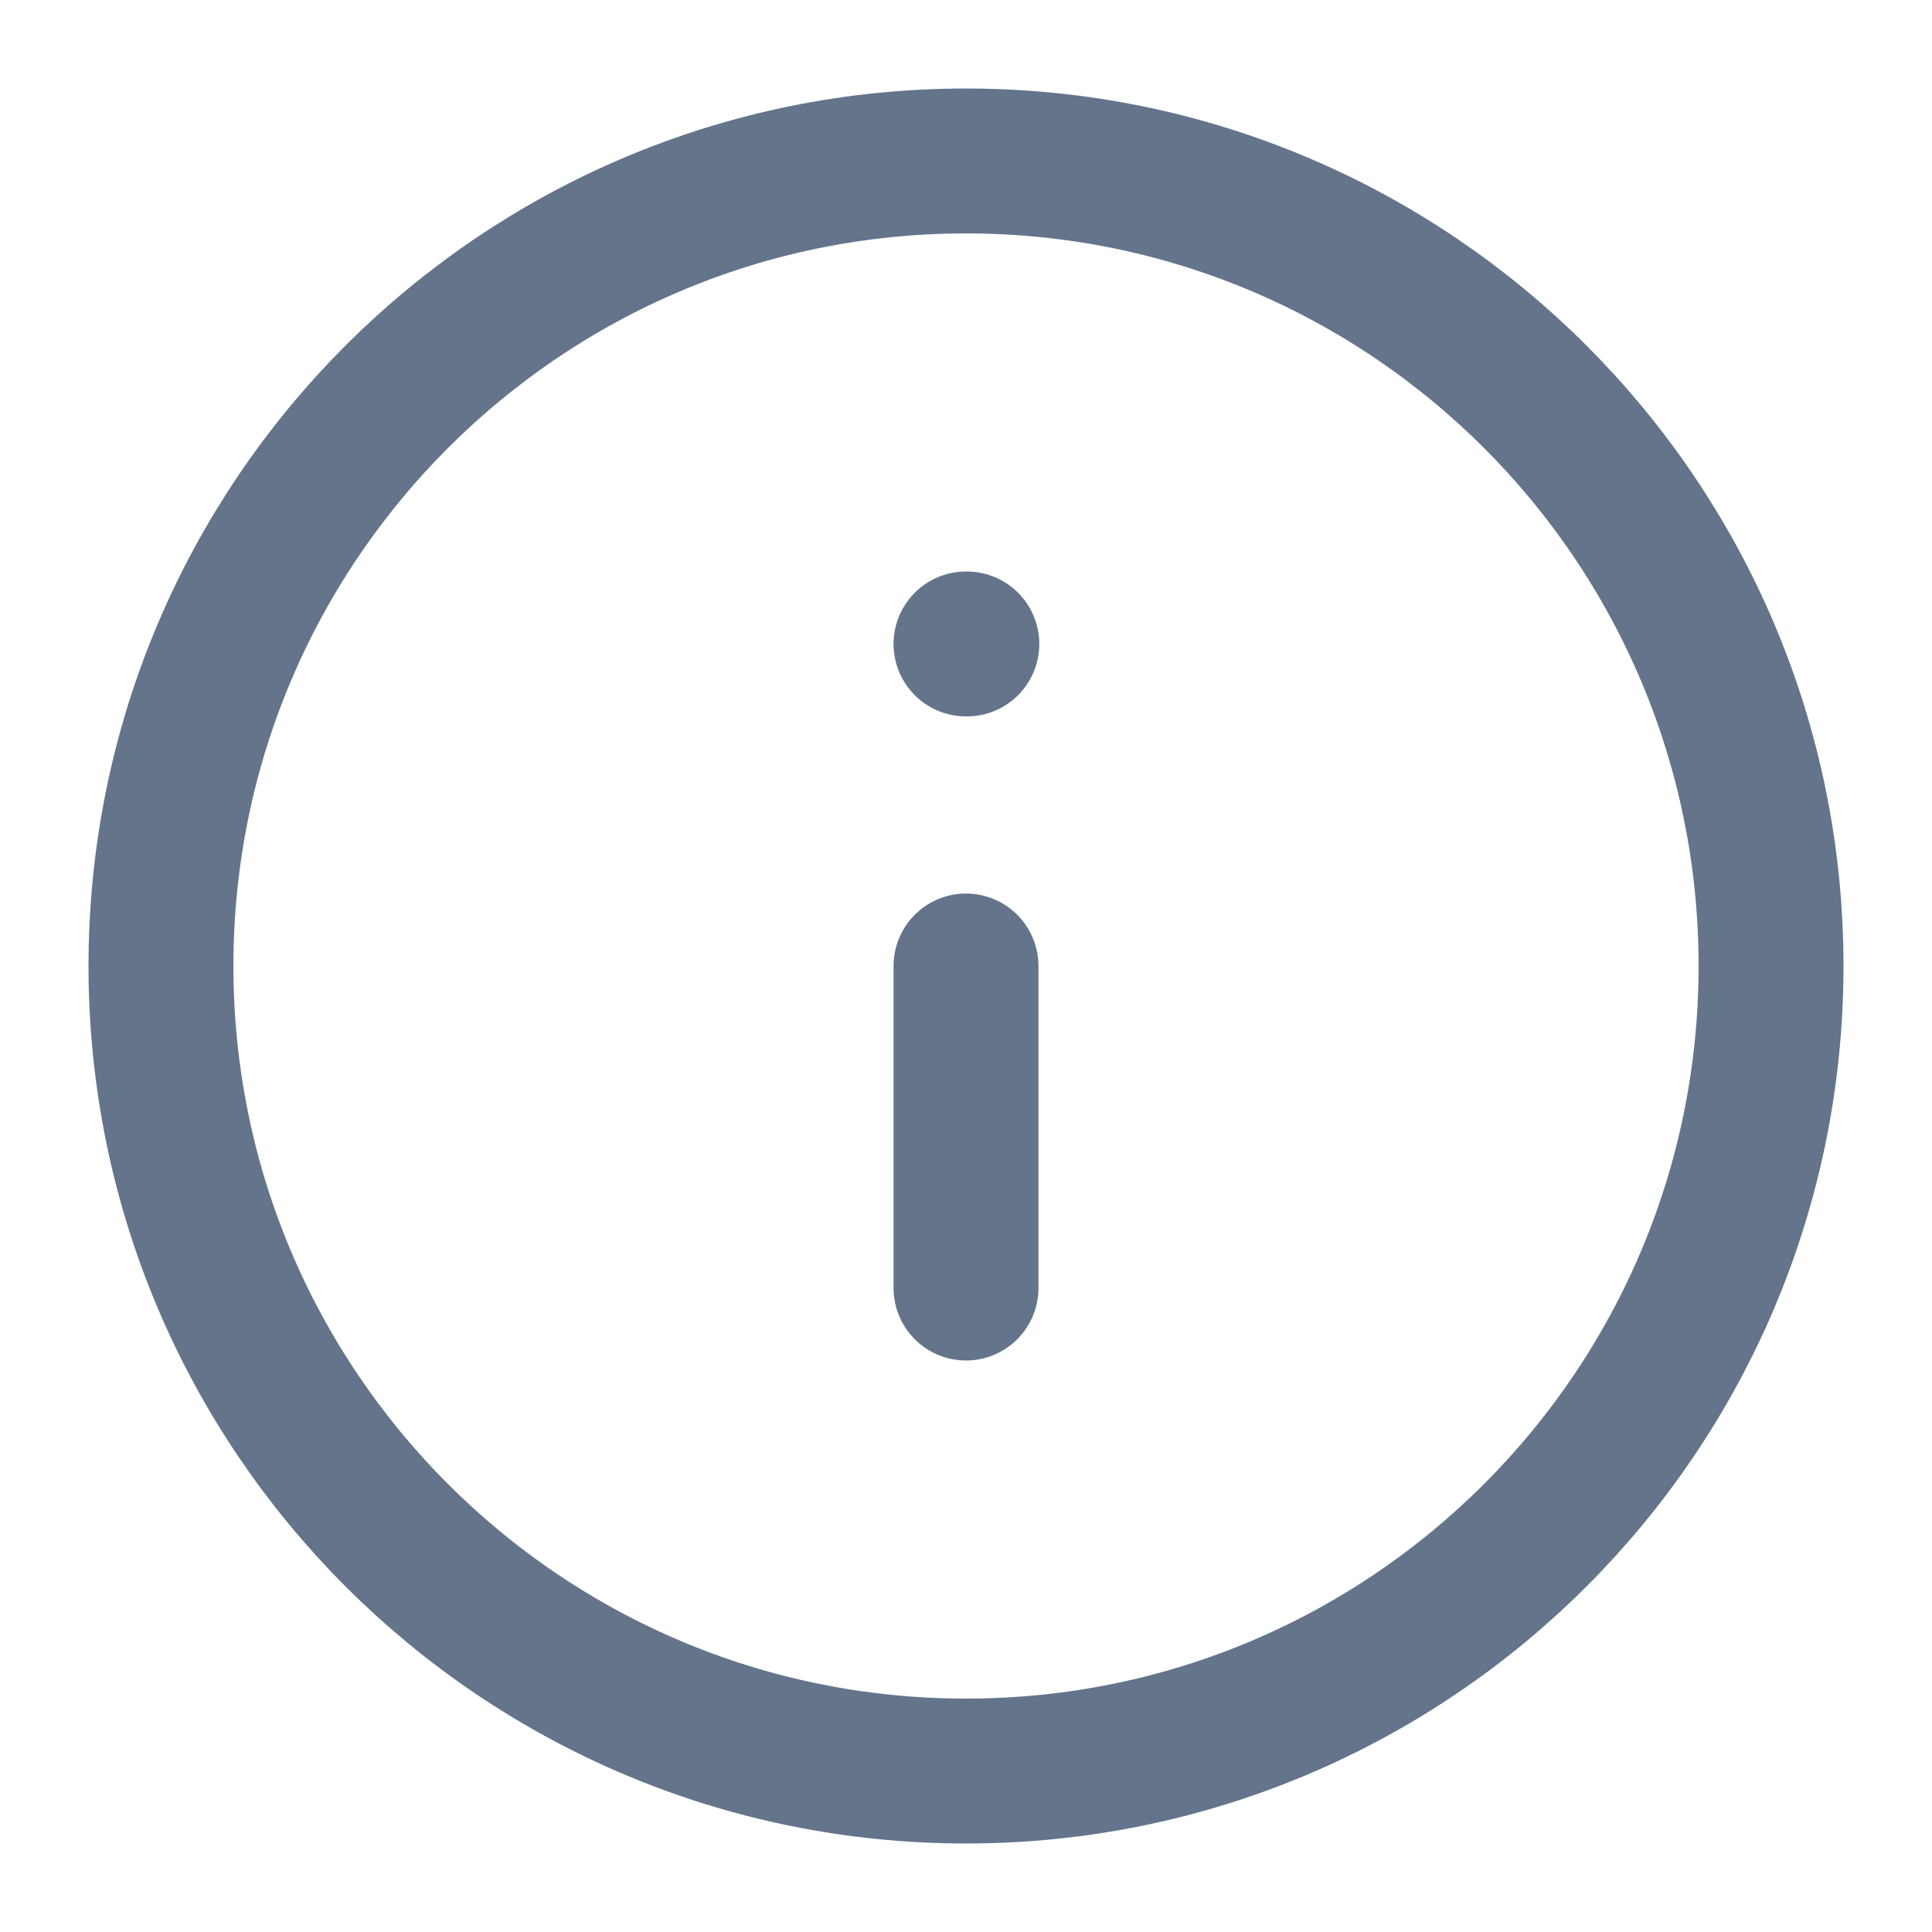 <svg width="16" height="16" viewBox="0 0 16 16" fill="none" xmlns="http://www.w3.org/2000/svg">
<g clip-path="url(#clip0_188_420)">
<path d="M8 10.667V8M8 5.333H8.007M14.667 8C14.667 11.682 11.682 14.667 8 14.667C4.318 14.667 1.333 11.682 1.333 8C1.333 4.318 4.318 1.333 8 1.333C11.682 1.333 14.667 4.318 14.667 8Z" stroke="#64748B" stroke-width="1.2" stroke-linecap="round" stroke-linejoin="round"/>
</g>
<defs>
<clipPath id="clip0_188_420">
<rect width="16" height="16" fill="white"/>
</clipPath>
</defs>
</svg>

